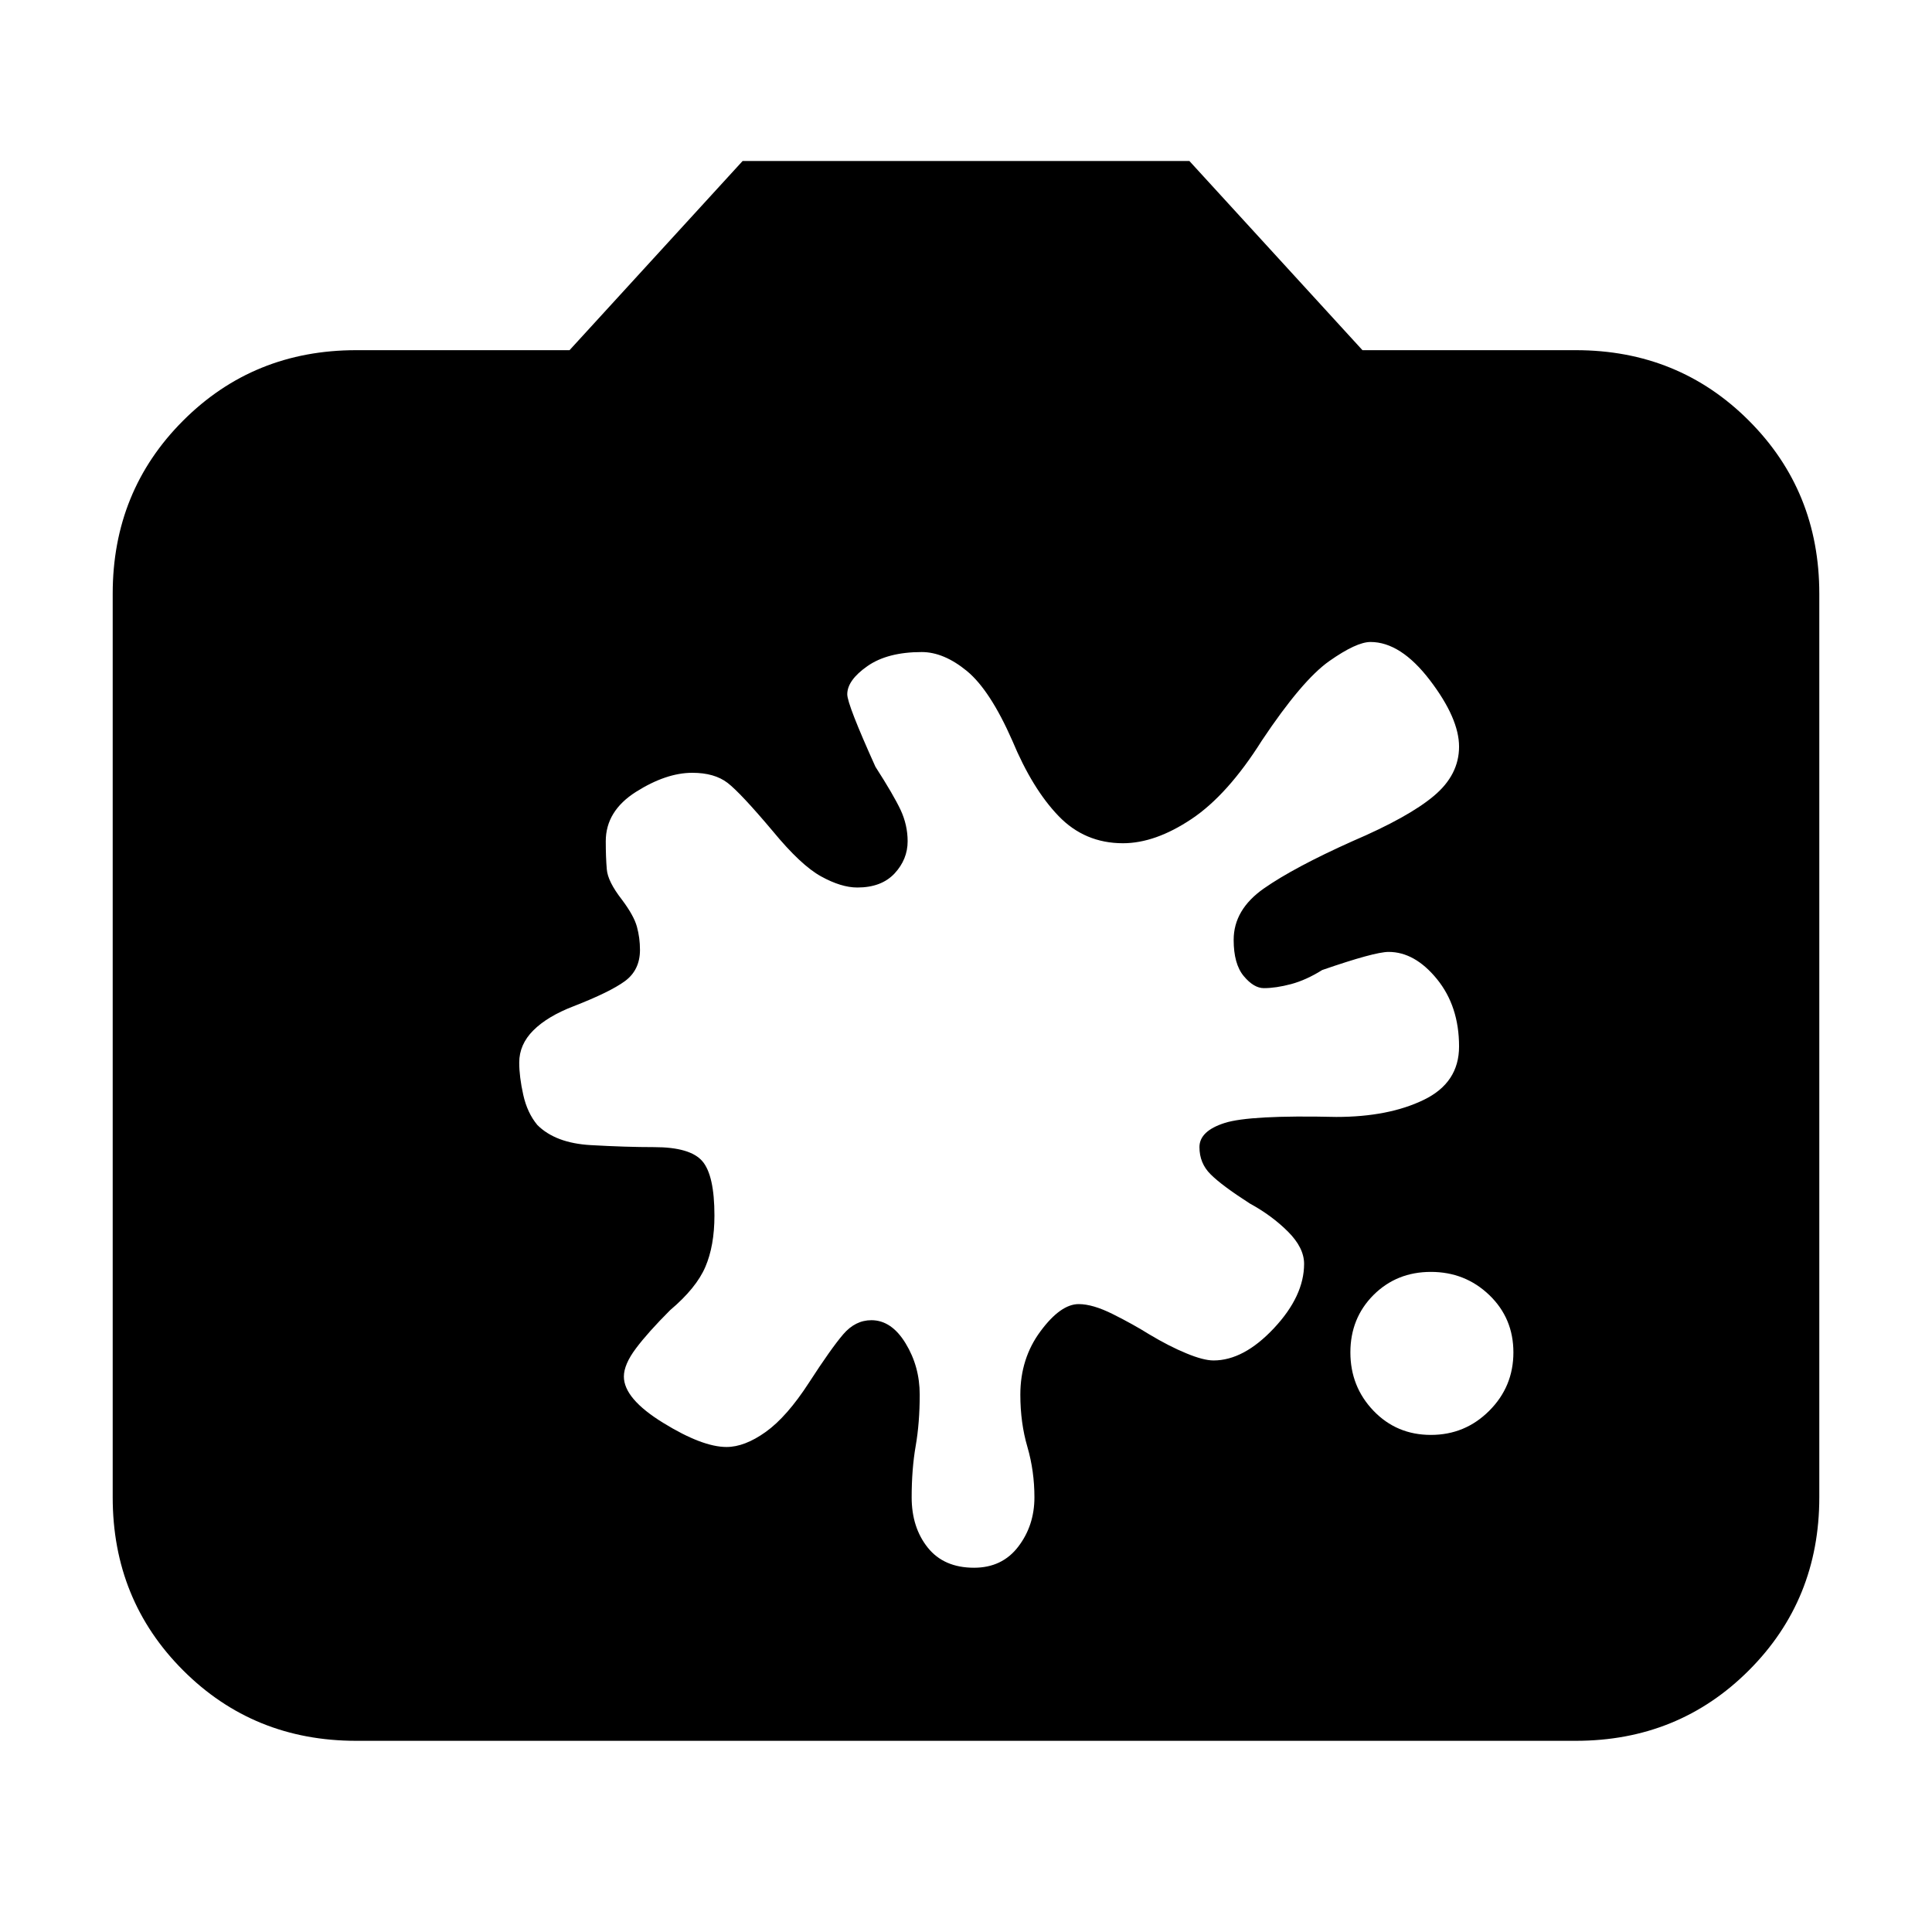 <svg xmlns="http://www.w3.org/2000/svg" height="24" width="24"><path d="M17.775 17.825Q18.2 17.825 18.5 17.525Q18.8 17.225 18.8 16.8Q18.8 16.375 18.5 16.087Q18.2 15.8 17.775 15.8Q17.35 15.8 17.062 16.087Q16.775 16.375 16.775 16.8Q16.775 17.225 17.062 17.525Q17.35 17.825 17.775 17.825ZM10.825 16.4Q11.075 16.4 11.25 16.688Q11.425 16.975 11.425 17.325Q11.425 17.675 11.375 17.962Q11.325 18.25 11.325 18.6Q11.325 18.975 11.525 19.225Q11.725 19.475 12.1 19.475Q12.45 19.475 12.65 19.212Q12.85 18.95 12.85 18.6Q12.85 18.275 12.763 17.975Q12.675 17.675 12.675 17.325Q12.675 16.875 12.925 16.538Q13.175 16.2 13.4 16.2Q13.575 16.2 13.825 16.325Q14.075 16.45 14.275 16.575Q14.525 16.725 14.738 16.812Q14.95 16.9 15.075 16.9Q15.45 16.9 15.825 16.5Q16.2 16.1 16.2 15.7Q16.2 15.5 16 15.3Q15.8 15.1 15.525 14.95Q15.175 14.725 15.038 14.587Q14.9 14.45 14.9 14.25Q14.9 14.05 15.213 13.95Q15.525 13.85 16.6 13.875Q17.25 13.875 17.688 13.662Q18.125 13.45 18.125 13Q18.125 12.5 17.85 12.162Q17.575 11.825 17.25 11.825Q17.075 11.825 16.425 12.05Q16.225 12.175 16.038 12.225Q15.85 12.275 15.7 12.275Q15.575 12.275 15.45 12.125Q15.325 11.975 15.325 11.675Q15.325 11.3 15.7 11.037Q16.075 10.775 16.8 10.45Q17.5 10.15 17.812 9.887Q18.125 9.625 18.125 9.275Q18.125 8.925 17.763 8.45Q17.4 7.975 17.025 7.975Q16.85 7.975 16.513 8.212Q16.175 8.45 15.675 9.2Q15.25 9.875 14.8 10.175Q14.35 10.475 13.95 10.475Q13.475 10.475 13.15 10.137Q12.825 9.8 12.575 9.2Q12.3 8.575 12.013 8.337Q11.725 8.1 11.45 8.1Q11.025 8.1 10.775 8.275Q10.525 8.45 10.525 8.625Q10.525 8.75 10.875 9.525Q11.1 9.875 11.188 10.062Q11.275 10.25 11.275 10.45Q11.275 10.675 11.113 10.85Q10.95 11.025 10.65 11.025Q10.45 11.025 10.2 10.887Q9.95 10.75 9.6 10.325Q9.2 9.85 9.038 9.725Q8.875 9.6 8.6 9.6Q8.275 9.6 7.9 9.837Q7.525 10.075 7.525 10.45Q7.525 10.65 7.538 10.8Q7.55 10.95 7.725 11.175Q7.875 11.375 7.912 11.512Q7.95 11.65 7.95 11.8Q7.95 12.05 7.763 12.188Q7.575 12.325 7.125 12.5Q6.8 12.625 6.625 12.8Q6.45 12.975 6.45 13.2Q6.45 13.375 6.5 13.6Q6.55 13.825 6.675 13.975Q6.9 14.2 7.338 14.225Q7.775 14.25 8.125 14.25Q8.575 14.25 8.725 14.425Q8.875 14.6 8.875 15.1Q8.875 15.475 8.762 15.738Q8.65 16 8.325 16.275Q8.05 16.55 7.9 16.75Q7.75 16.95 7.75 17.1Q7.75 17.375 8.238 17.675Q8.725 17.975 9.025 17.975Q9.25 17.975 9.512 17.788Q9.775 17.6 10.05 17.175Q10.325 16.75 10.475 16.575Q10.625 16.4 10.825 16.4ZM4.425 21.625Q3.15 21.625 2.275 20.75Q1.4 19.875 1.4 18.6V7.375Q1.4 6.1 2.275 5.225Q3.15 4.35 4.425 4.35H7.075L9.225 2H14.775L16.925 4.35H19.575Q20.85 4.35 21.725 5.225Q22.6 6.1 22.6 7.375V18.6Q22.6 19.875 21.725 20.75Q20.85 21.625 19.575 21.625Z"/></svg>